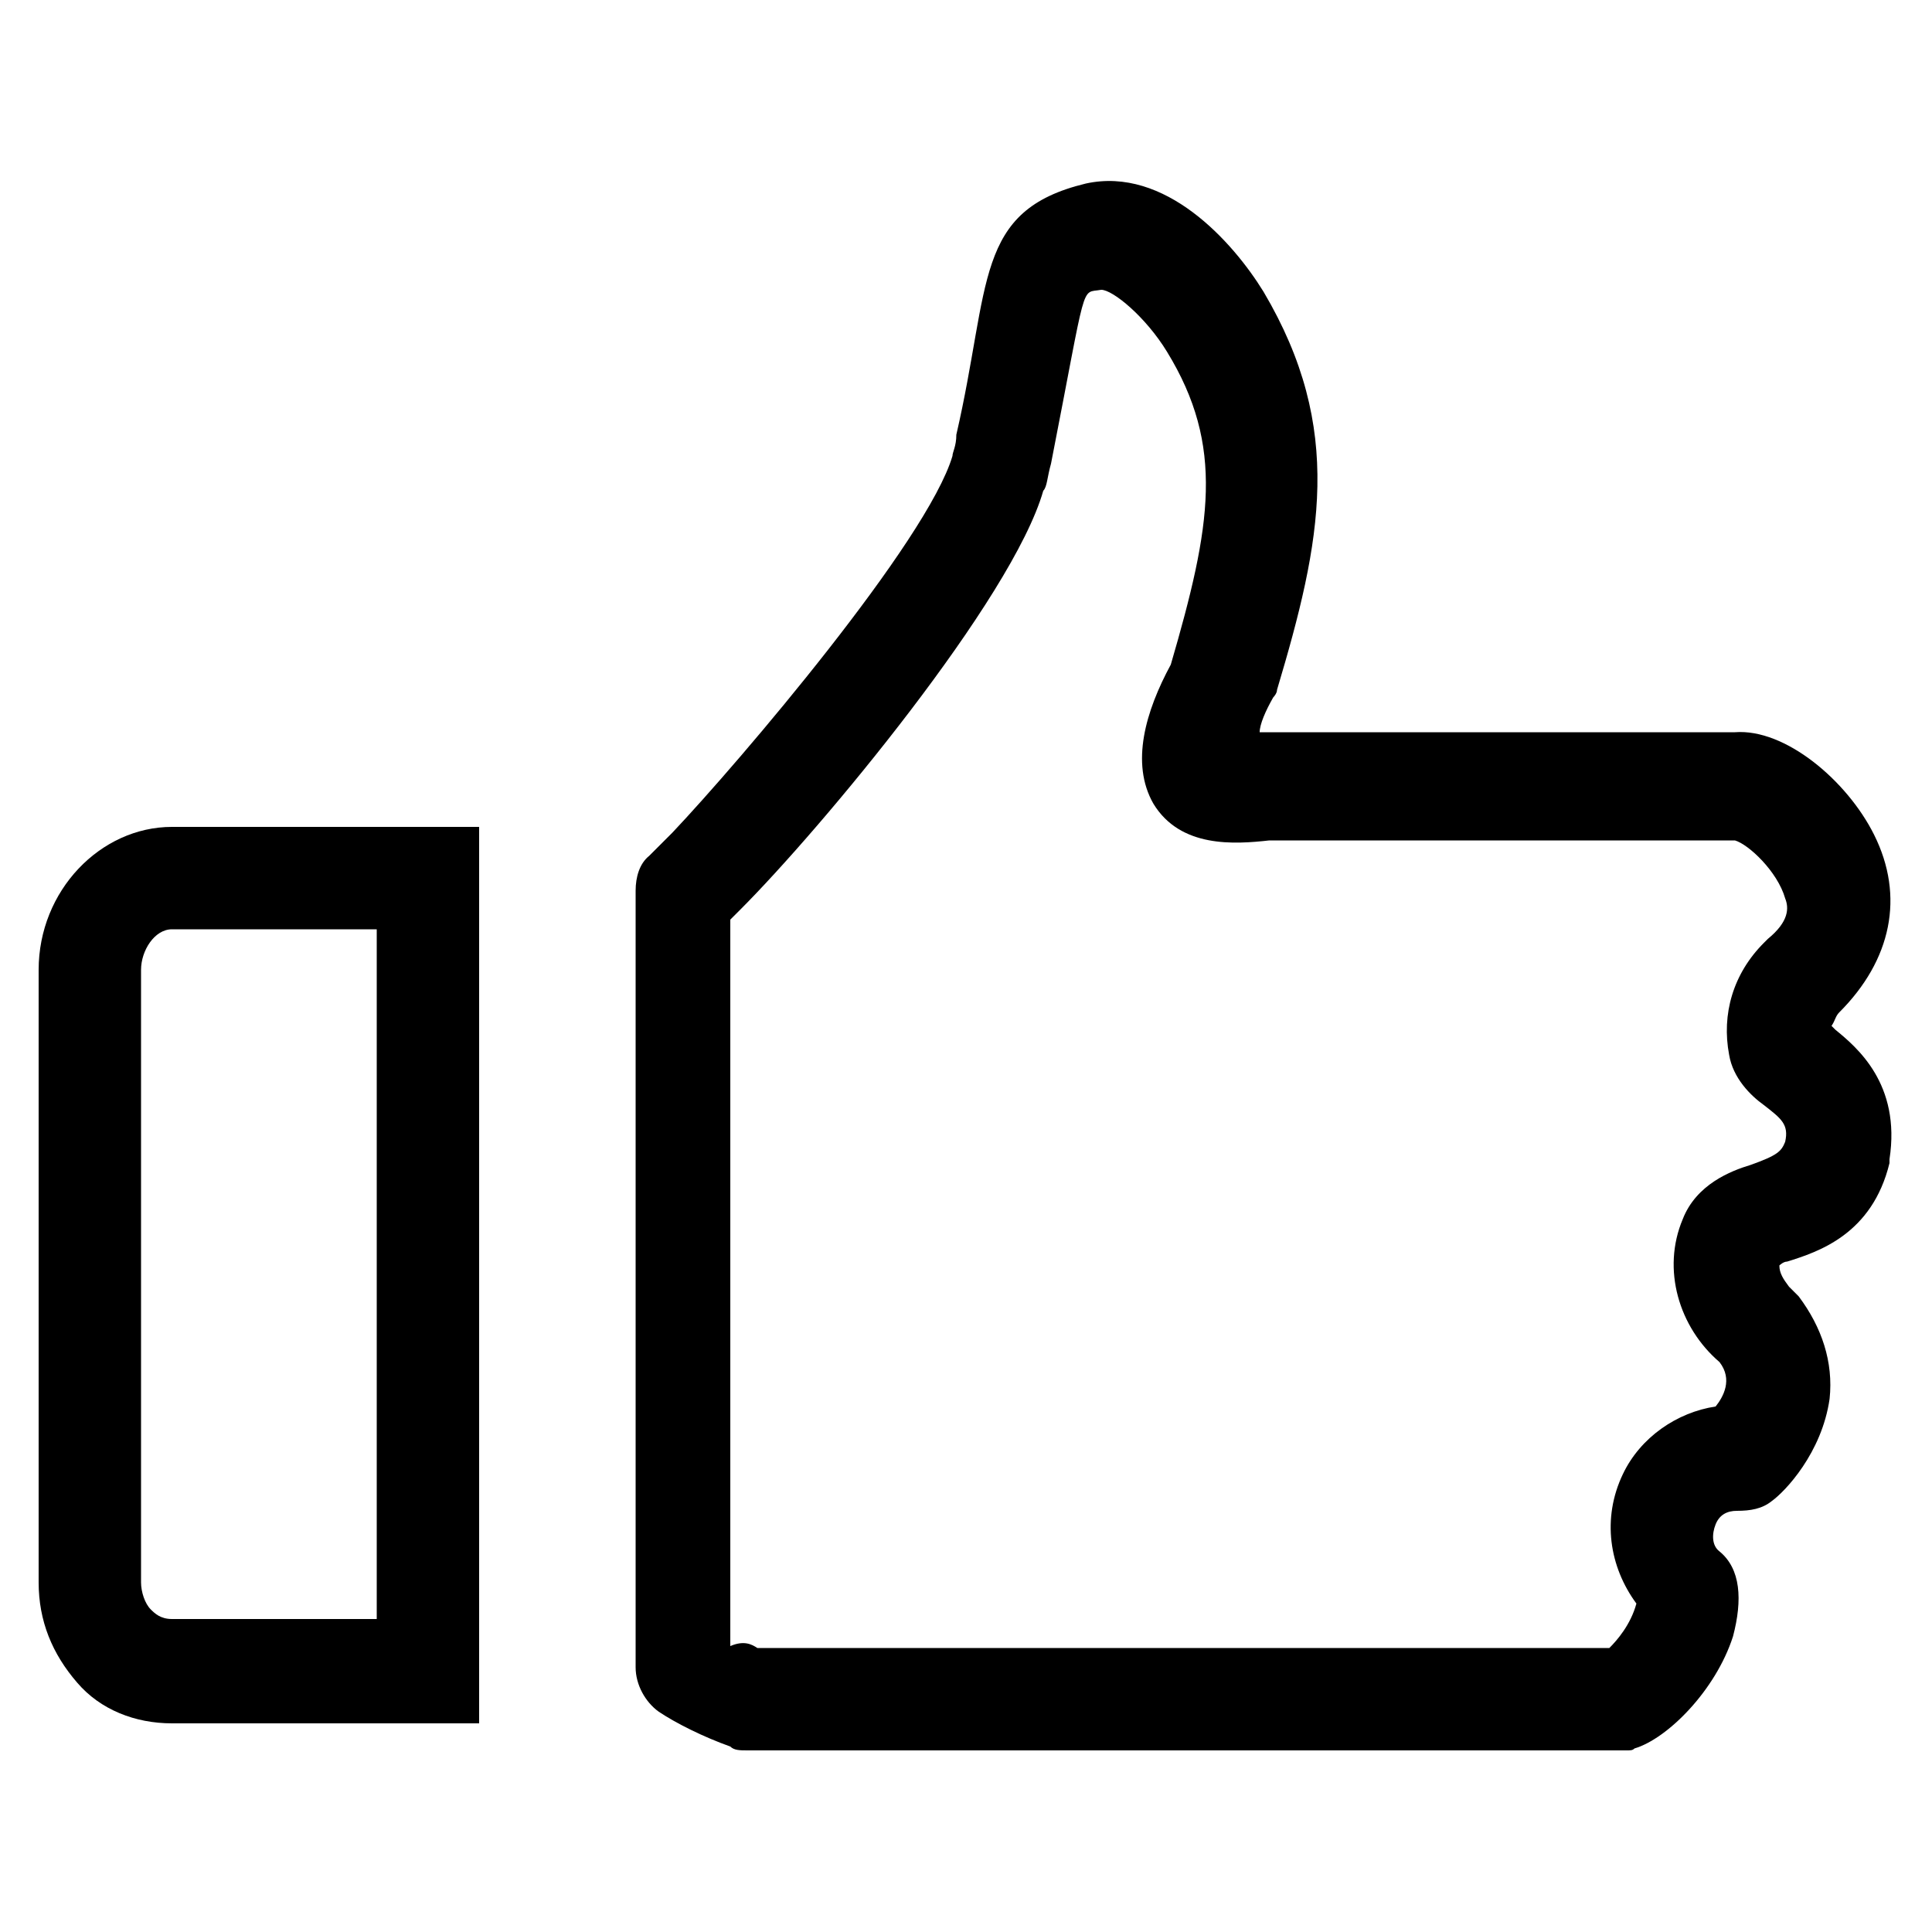 <?xml version="1.0" encoding="utf-8"?>
<!-- Generator: Adobe Illustrator 19.1.1, SVG Export Plug-In . SVG Version: 6.00 Build 0)  -->
<svg version="1.1" id="Layer_1" xmlns="http://www.w3.org/2000/svg" xmlns:xlink="http://www.w3.org/1999/xlink" x="0px" y="0px"
	 viewBox="0 0 100 100" style="enable-background:new 0 0 100 100;" xml:space="preserve">
<g>
	<path d="M84.2,90.6H38.7c-0.4,0-0.7,0-0.9-0.2c-1.4-0.5-2.8-1.2-3.7-1.8c-0.7-0.5-1.2-1.4-1.2-2.3V46.1c0-0.7,0.2-1.4,0.7-1.8
		l1.2-1.2C38.3,39.4,48,28,49.3,23.6c0-0.2,0.2-0.5,0.2-1.1c1.8-7.8,0.9-11.6,6.7-13c4.1-0.9,7.6,3,9.2,5.6c4.2,7.1,3,12.9,0.7,20.6
		c0,0.2-0.2,0.4-0.2,0.4c-0.4,0.7-0.7,1.4-0.7,1.8c0.2,0,0.4,0,0.5,0c0.5,0,0.9,0,1.2,0l0,0h22.9c2.6-0.2,5.8,2.5,7.2,5.3
		c1.6,3.2,0.9,6.5-1.8,9.2c-0.2,0.2-0.2,0.4-0.4,0.7c0,0,0,0,0.2,0.2c1.1,0.9,3.4,2.8,2.8,6.7v0.2c-0.9,3.7-3.7,4.6-5.3,5.1
		c-0.2,0-0.4,0.2-0.4,0.2c0,0.4,0.2,0.7,0.5,1.1c0.2,0.2,0.4,0.4,0.5,0.5c1.2,1.6,1.8,3.4,1.6,5.3c-0.4,2.8-2.3,4.8-3,5.3
		c-0.5,0.4-1.1,0.5-1.8,0.5c-0.5,0-0.9,0.2-1.1,0.7c-0.2,0.5-0.2,1.1,0.2,1.4c1.1,0.9,1.2,2.5,0.7,4.4c-0.9,2.8-3.4,5.3-5.1,5.8
		C84.5,90.6,84.4,90.6,84.2,90.6z M39.2,85.3h44.1c0.4-0.4,1.1-1.2,1.4-2.3c-1.4-1.9-1.8-4.4-0.7-6.7c0.9-1.9,2.8-3.2,4.8-3.5
		c0.4-0.5,0.9-1.4,0.2-2.3c-2.1-1.8-3-4.8-1.9-7.4c0.7-1.8,2.5-2.5,3.5-2.8c1.4-0.5,1.6-0.7,1.8-1.2c0.2-0.9-0.2-1.2-1.1-1.9
		c-0.7-0.5-1.6-1.4-1.8-2.6c-0.4-2.1,0.2-4.2,1.8-5.8l0.2-0.2c1.1-0.9,1.1-1.6,0.9-2.1c-0.4-1.4-1.9-2.8-2.6-3l0,0H66.6
		c-0.2,0-0.5,0-0.9,0c-1.8,0.2-4.6,0.4-6-1.9c-1.2-2.1-0.4-4.8,0.9-7.2c2.1-7.2,2.8-11.3-0.2-16.2c-1.1-1.8-2.8-3.2-3.4-3.2l0,0
		c-1.1,0.2-0.7-0.7-2.6,9c-0.2,0.7-0.2,1.2-0.4,1.4c-1.6,5.6-11.5,17.5-15.7,21.7l-0.5,0.5v37.6C38.5,84.9,38.9,85.1,39.2,85.3z"/>
</g>
<g>
	<path d="M24.8,89.2H8.9c-1.9,0-3.7-0.7-4.9-2.1C2.7,85.6,2,83.9,2,81.9V50.2c0-4.1,3.2-7.4,6.9-7.4h15.9V89.2z M8.9,48.1
		c-0.9,0-1.6,1.1-1.6,2.1v31.7c0,0.5,0.2,1.1,0.5,1.4c0.2,0.2,0.5,0.5,1.1,0.5h10.6V48.1H8.9z"/>
</g>
</svg>
